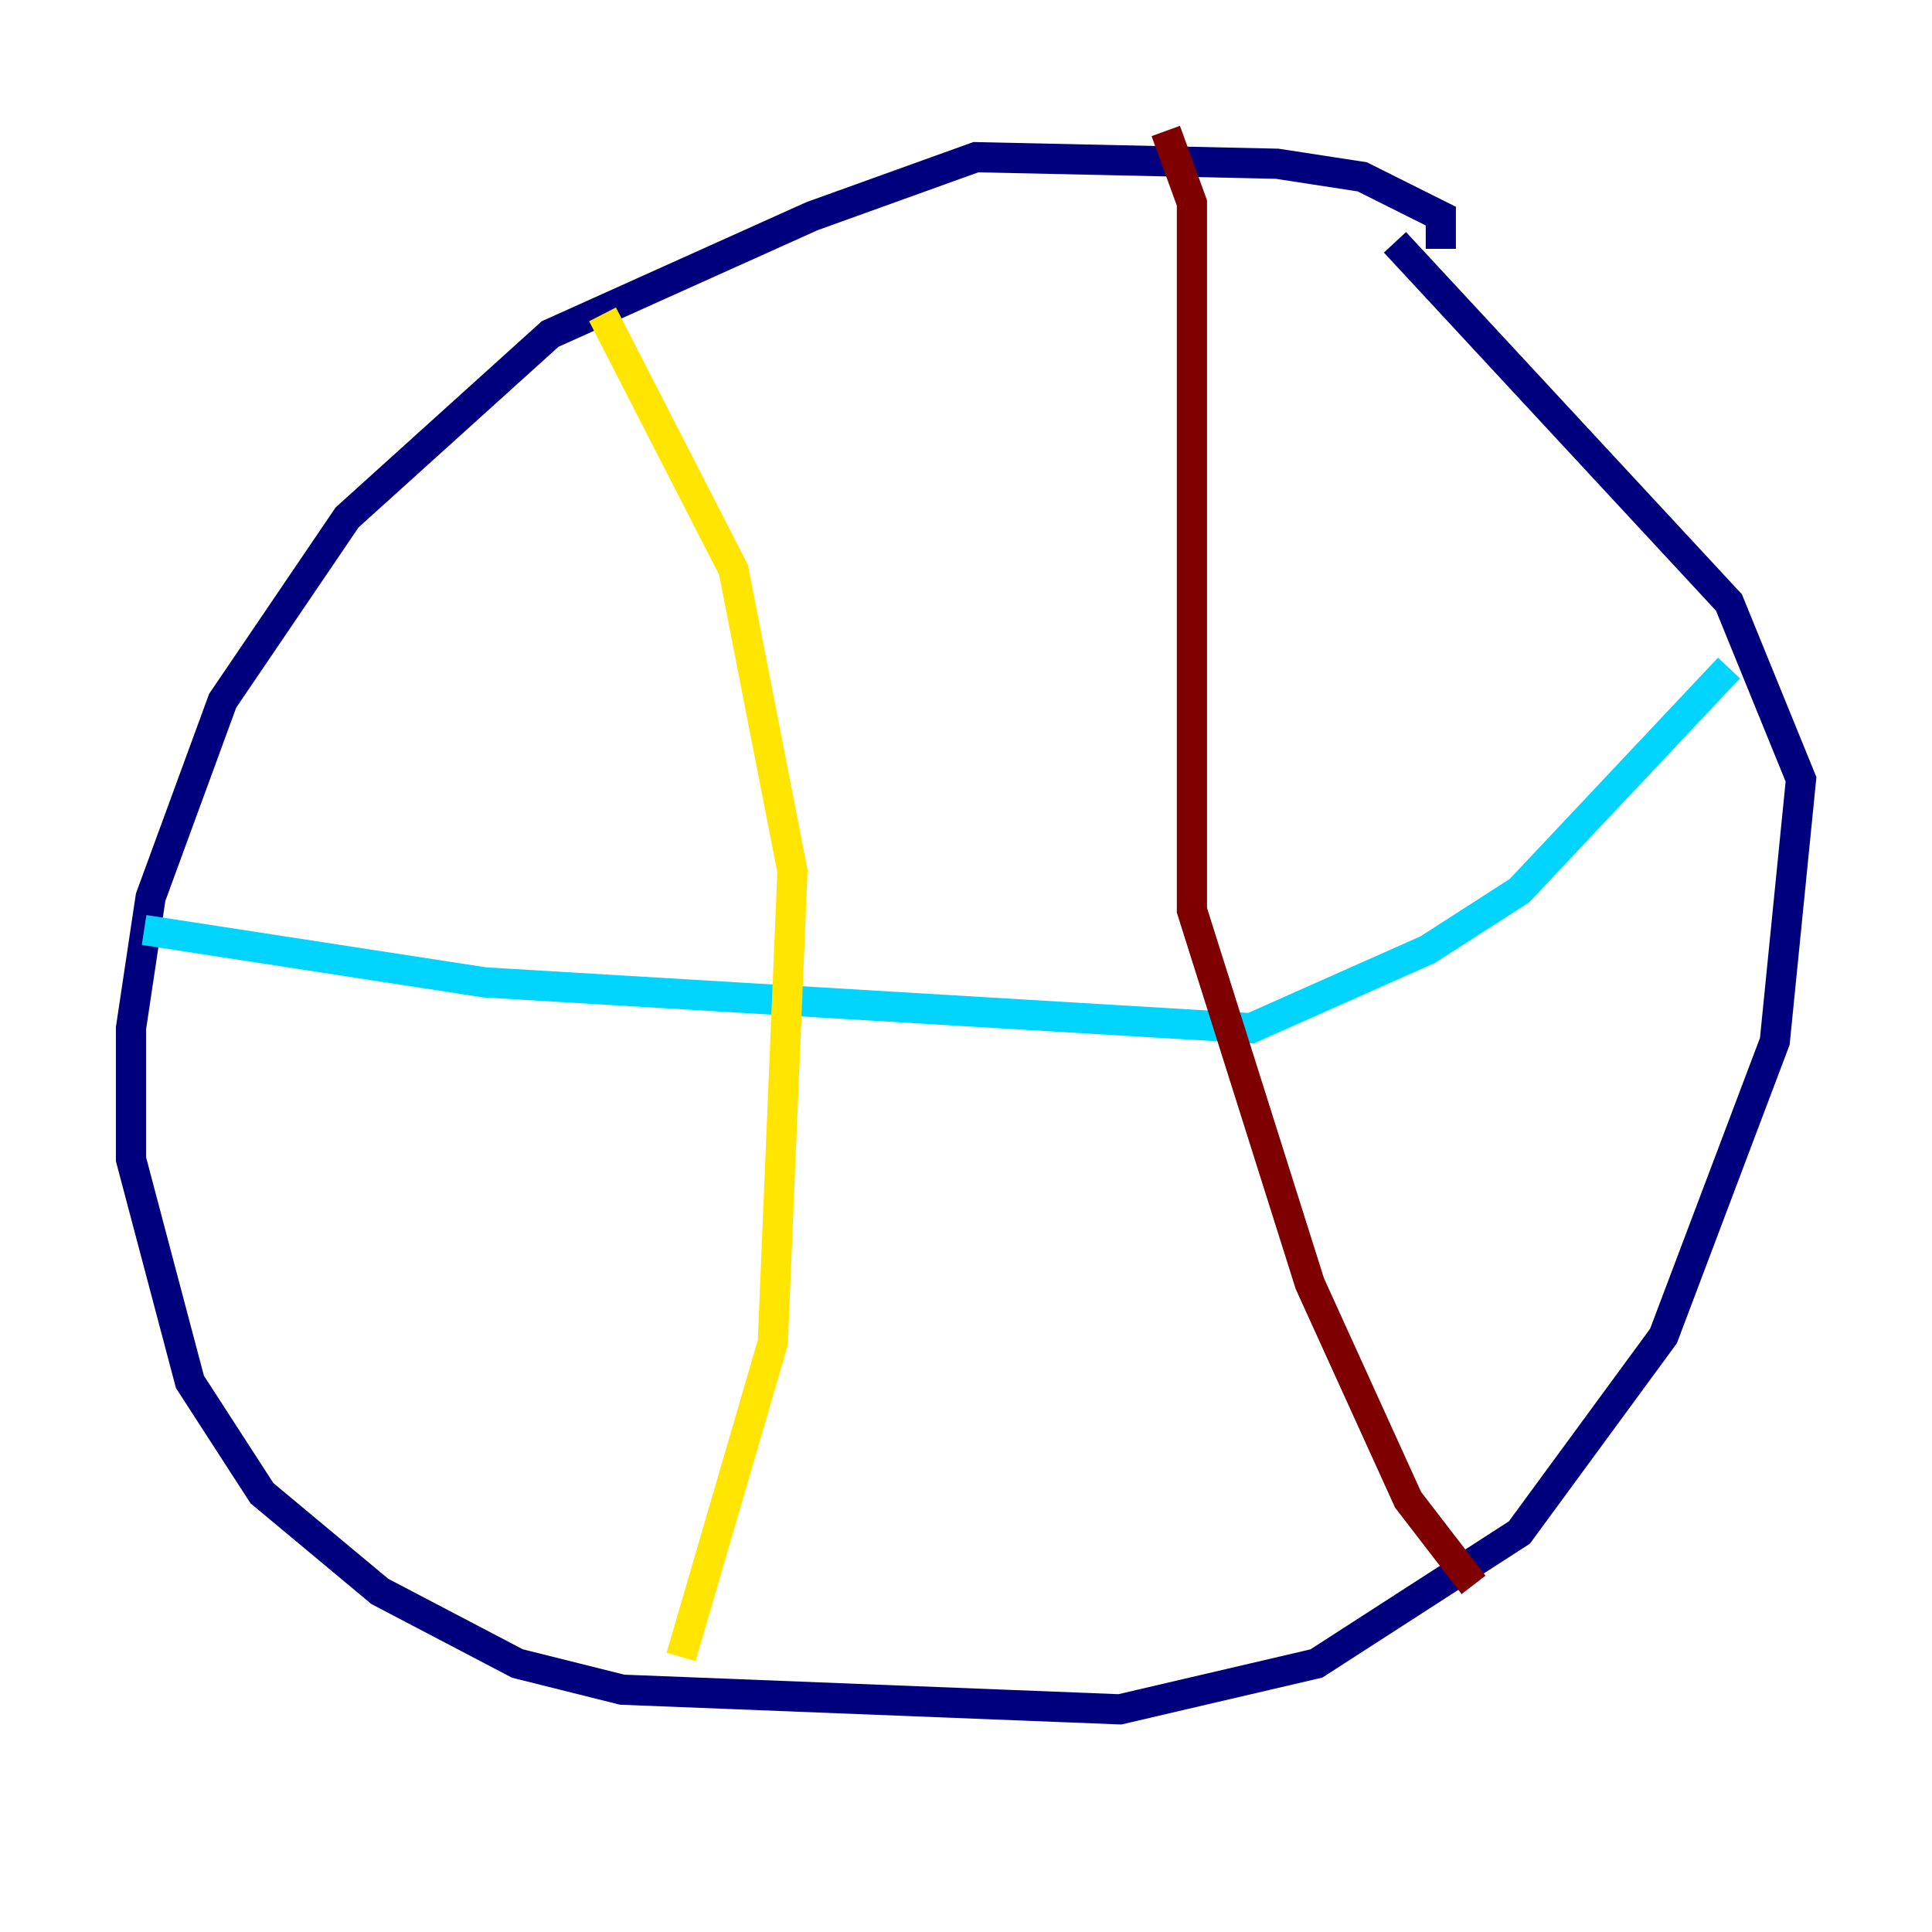 <?xml version="1.0" encoding="utf-8" ?>
<svg baseProfile="tiny" height="128" version="1.2" viewBox="0,0,128,128" width="128" xmlns="http://www.w3.org/2000/svg" xmlns:ev="http://www.w3.org/2001/xml-events" xmlns:xlink="http://www.w3.org/1999/xlink"><defs /><polyline fill="none" points="95.458,16.488 95.458,14.319 90.251,11.715 84.61,10.848 64.651,10.414 53.803,14.319 36.447,22.129 22.997,34.278 14.752,46.427 9.98,59.444 8.678,68.122 8.678,76.8 12.583,91.552 17.356,98.929 25.166,105.437 34.278,110.21 41.22,111.946 74.197,113.248 87.214,110.21 100.664,101.532 110.21,88.515 117.586,68.99 119.322,51.634 114.549,39.919 92.42,16.054" stroke="#00007f" stroke-width="2" /><polyline fill="none" points="9.546,61.614 32.108,65.085 82.875,68.122 94.59,62.915 100.664,59.01 114.549,44.258" stroke="#00d4ff" stroke-width="2" /><polyline fill="none" points="39.919,20.827 48.597,37.749 52.502,57.709 51.2,88.949 45.125,109.776" stroke="#ffe500" stroke-width="2" /><polyline fill="none" points="77.234,8.678 78.969,13.451 78.969,60.312 86.78,85.044 93.288,99.363 97.627,105.003" stroke="#7f0000" stroke-width="2" /></svg>